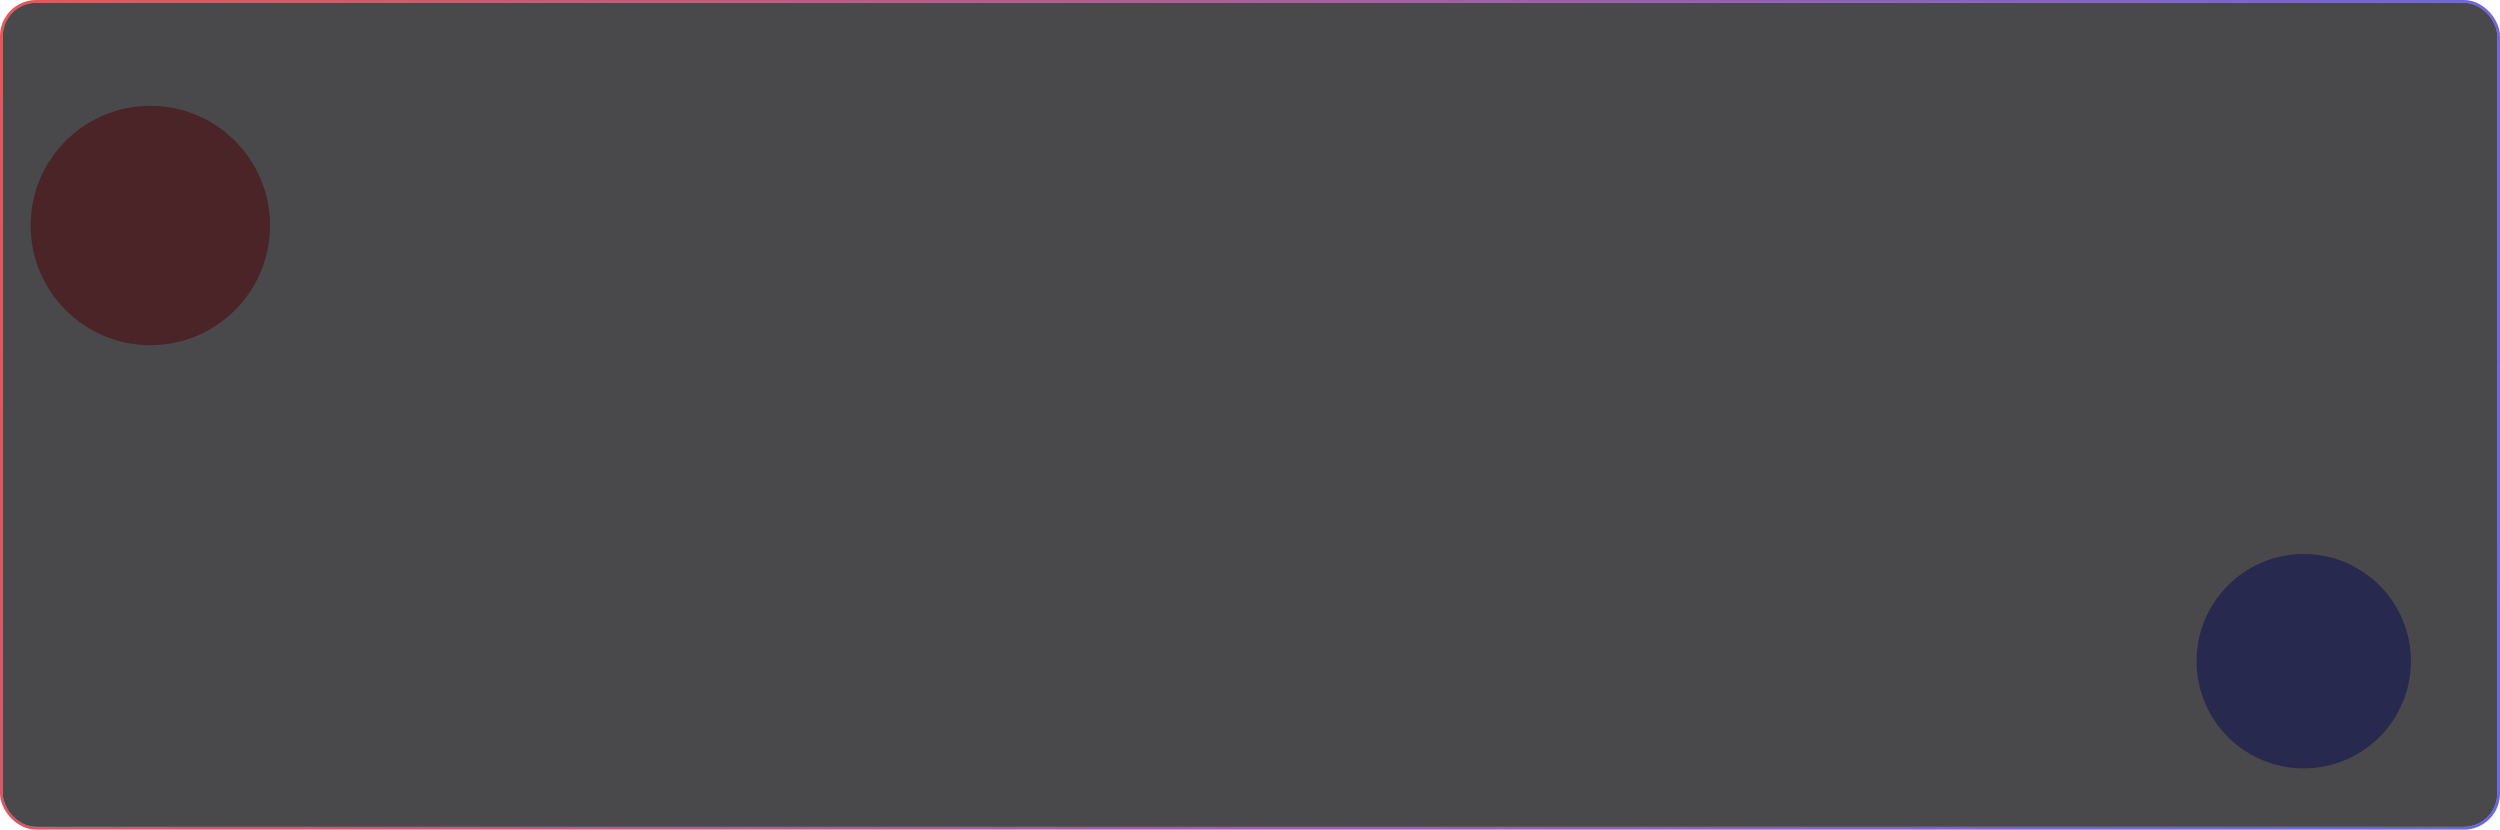 <svg width="898" height="298" viewBox="0 0 898 298" fill="none" xmlns="http://www.w3.org/2000/svg">
<rect x="0.5" y="0.5" width="897" height="297" rx="12.5" fill="#151518" fill-opacity="0.1"/>
<rect x="0.5" y="0.5" width="897" height="297" rx="12.5" stroke="url(#paint0_linear_159_985)"/>
<circle cx="54" cy="81" r="43" fill="#EA5455"/>
<circle cx="827.5" cy="237.5" r="38.5" fill="#6366F1"/>
<g filter="url(#filter0_b_159_985)">
<rect x="1" y="1" width="896" height="296" rx="12" fill="#151518" fill-opacity="0.75"/>
</g>
<defs>
<filter id="filter0_b_159_985" x="-254" y="-254" width="1406" height="806" filterUnits="userSpaceOnUse" color-interpolation-filters="sRGB">
<feFlood flood-opacity="0" result="BackgroundImageFix"/>
<feGaussianBlur in="BackgroundImageFix" stdDeviation="127.5"/>
<feComposite in2="SourceAlpha" operator="in" result="effect1_backgroundBlur_159_985"/>
<feBlend mode="normal" in="SourceGraphic" in2="effect1_backgroundBlur_159_985" result="shape"/>
</filter>
<linearGradient id="paint0_linear_159_985" x1="1" y1="1" x2="897" y2="297" gradientUnits="userSpaceOnUse">
<stop stop-color="#EA5455"/>
<stop offset="1" stop-color="#6366F1"/>
</linearGradient>
</defs>
</svg>
